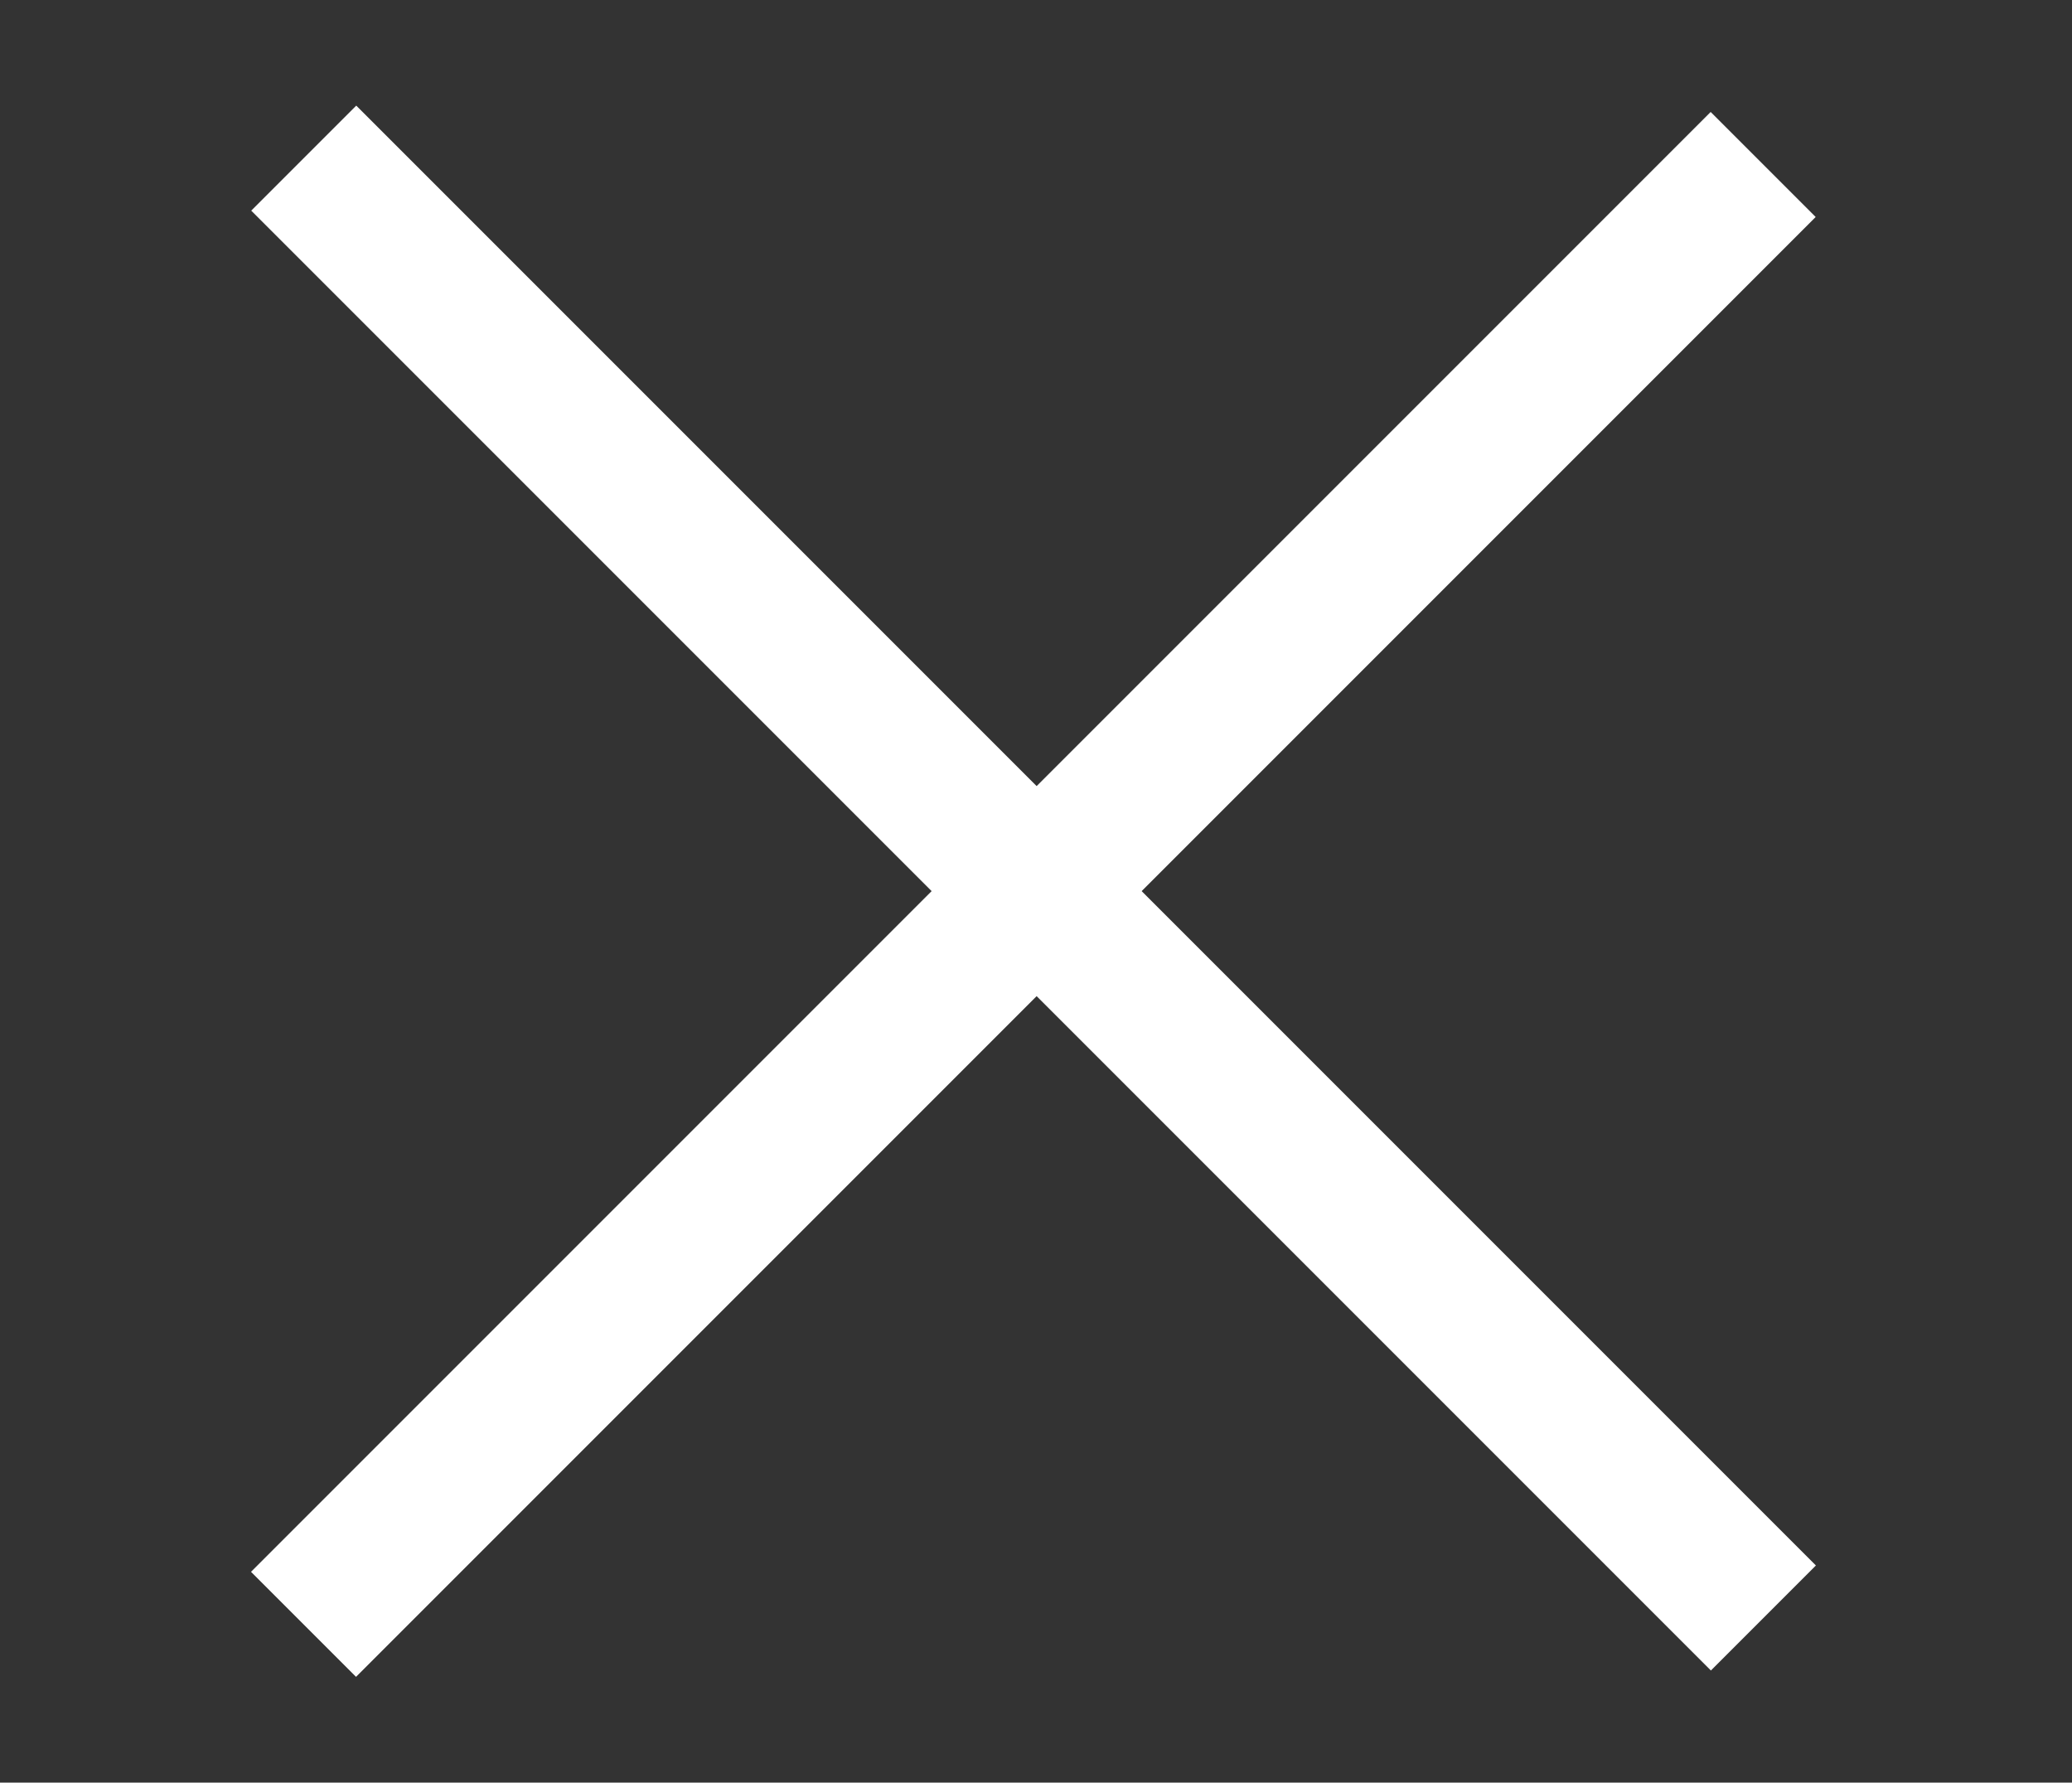 <?xml version="1.0" encoding="utf-8"?>
<!-- Generator: Adobe Illustrator 16.0.0, SVG Export Plug-In . SVG Version: 6.00 Build 0)  -->
<!DOCTYPE svg PUBLIC "-//W3C//DTD SVG 1.1//EN" "http://www.w3.org/Graphics/SVG/1.1/DTD/svg11.dtd">
<svg version="1.1" id="Layer_1" xmlns="http://www.w3.org/2000/svg" xmlns:xlink="http://www.w3.org/1999/xlink" x="0px" y="0px"
	 width="27.9px" height="24px" viewBox="0 0 27.9 24" enable-background="new 0 0 27.9 24" xml:space="preserve">
<rect x="0" y="0" width="27.9" height="24" fill="#333333" stroke="none"/>
<g>
	<g>
		<rect x="0" y="11" transform="matrix(0.707 0.707 -0.707 0.707 12.574 -6.355)" fill="#FFFFFF" width="27.8" height="2"/>
	</g>
	<g>
		<rect x="0" y="11" transform="matrix(0.707 -0.707 0.707 0.707 -4.397 13.385)" fill="#FFFFFF" width="27.8" height="2"/>
	</g>
</g>
</svg>
